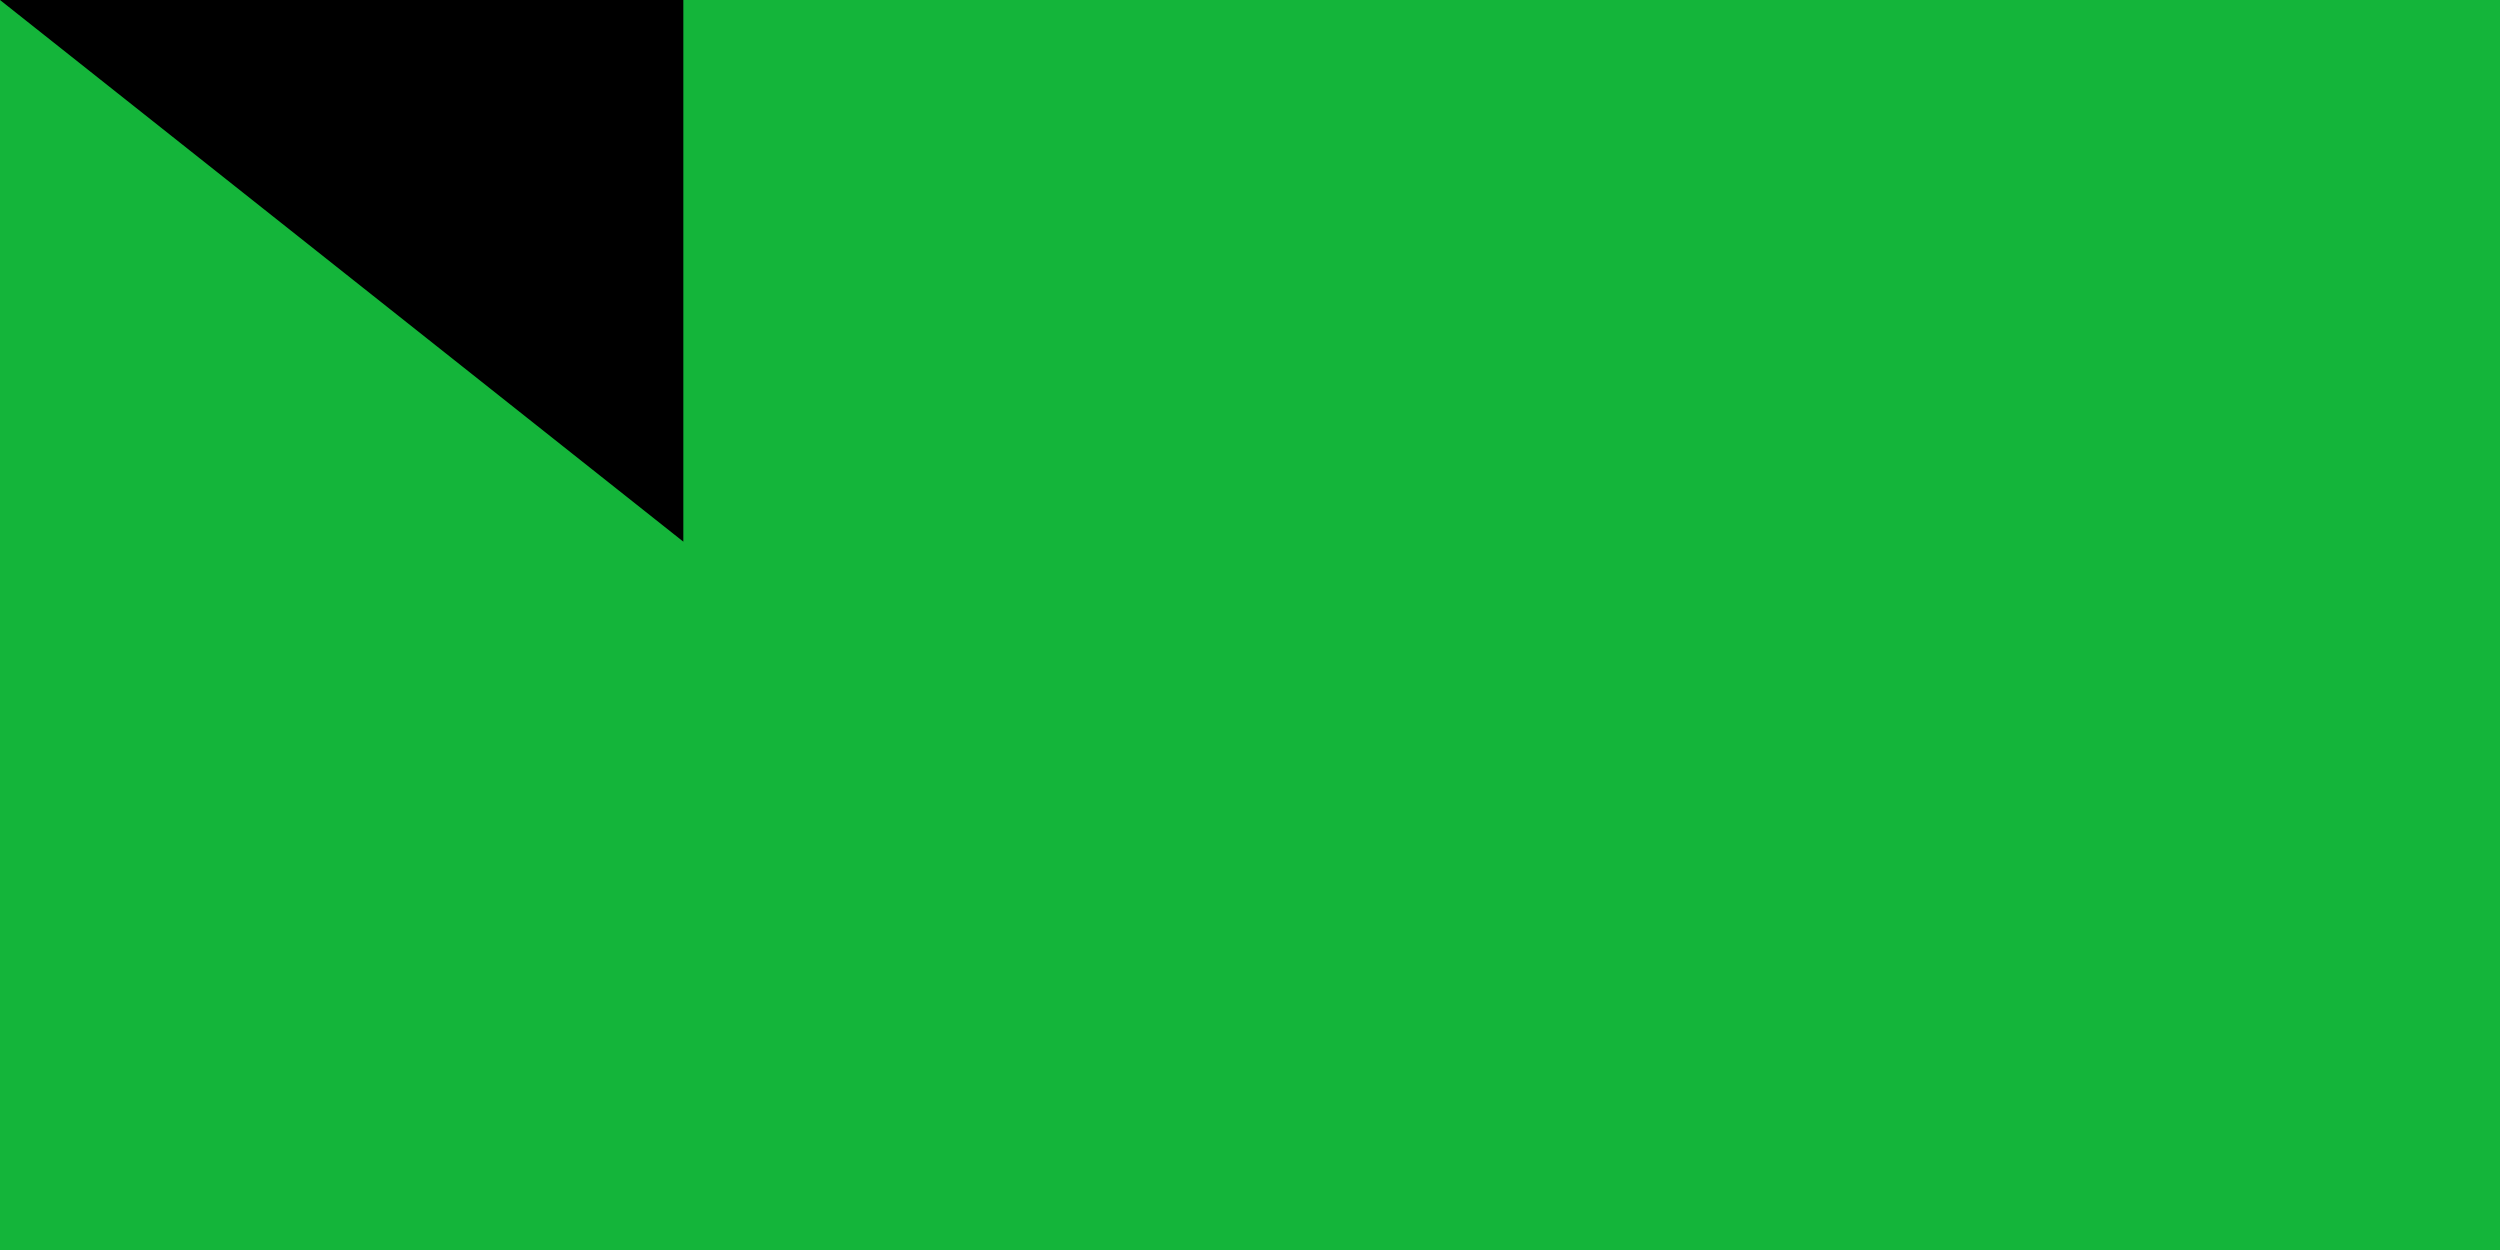<svg xmlns="http://www.w3.org/2000/svg" width="300" height="150"><path d="M0 0h900v600H0z" fill="#ce1126"/><path d="M0 0h600v600H0z" fill="#fcd116"/><path d="M0 0h300v600H0z" fill="#14b53a"/><path id="path-b7132" d="m m0 82 m0 65 m0 65 m0 65 m0 65 m0 65 m0 65 m0 65 m0 65 m0 65 m0 65 m0 65 m0 65 m0 65 m0 65 m0 65 m0 65 m0 65 m0 65 m0 65 m0 78 m0 107 m0 74 m0 109 m0 101 m0 79 m0 117 m0 81 m0 105 m0 121 m0 67 m0 65 m0 55 m0 105 m0 51 m0 57 m0 118 m0 118 m0 85 m0 104 m0 83 m0 73 m0 72 m0 97 m0 122 m0 87 m0 115 m0 78 m0 113 m0 99 m0 57 m0 106 m0 68 m0 68 m0 70 m0 68 m0 69 m0 66 m0 51 m0 82 m0 101 m0 121 m0 79 m0 47 m0 81 m0 119 m0 54 m0 75 m0 83 m0 89 m0 74 m0 81 m0 101 m0 88 m0 50 m0 107 m0 51 m0 120 m0 122 m0 114 m0 108 m0 47 m0 47 m0 110 m0 111 m0 65 m0 61 m0 61"/>
</svg>